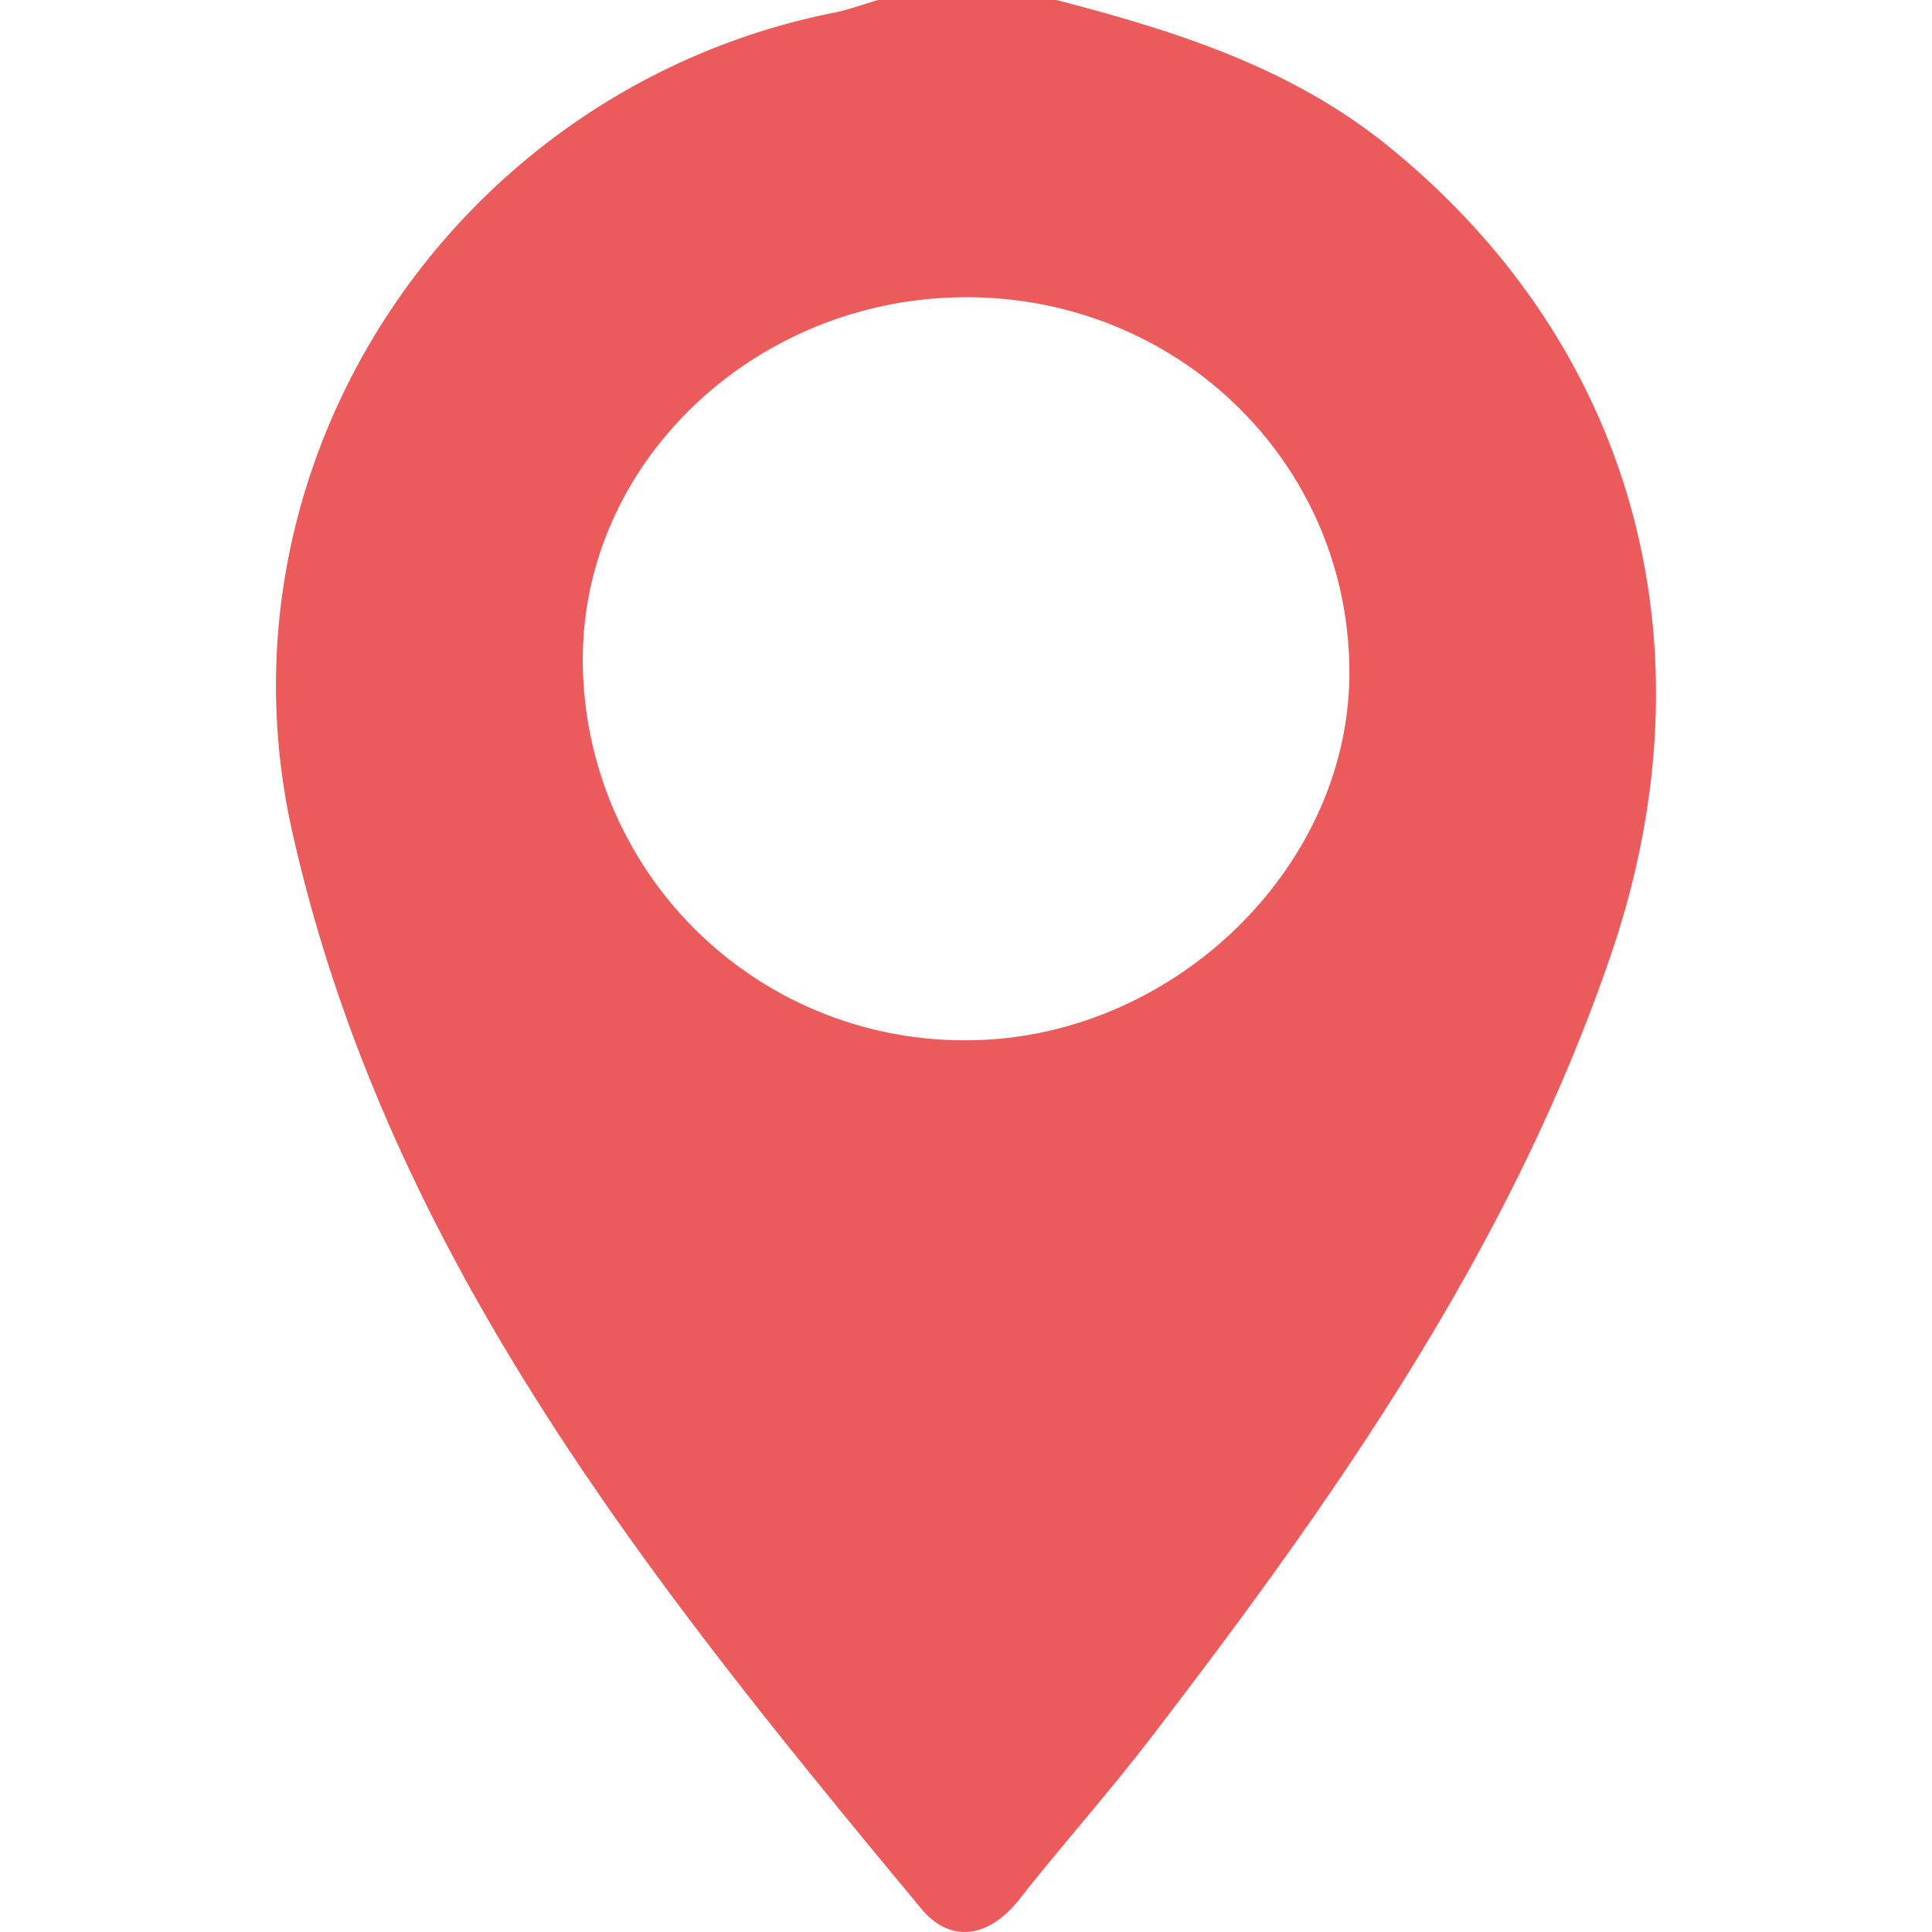 <svg width="14" height="14" viewBox="0 0 14 14" xmlns="http://www.w3.org/2000/svg"><title>store_marker_active</title><path d="M9.778 4.886c.007-1.504-1.21-2.716-2.745-2.732-1.528-.016-2.801 1.166-2.81 2.61a2.761 2.761 0 0 0 2.761 2.774c1.484.01 2.787-1.228 2.794-2.652zM7.655 0c.864.225 1.704.487 2.418 1.07 1.763 1.438 2.371 3.606 1.596 5.862-.724 2.11-1.983 3.907-3.322 5.651-.31.405-.65.786-.965 1.186-.222.278-.498.313-.707.061-1.948-2.348-3.871-4.73-4.559-7.81C1.511 3.3 3.336.623 6.058.089 6.16.067 6.26.03 6.363 0h1.292z" fill="#EB5B5B"/></svg>